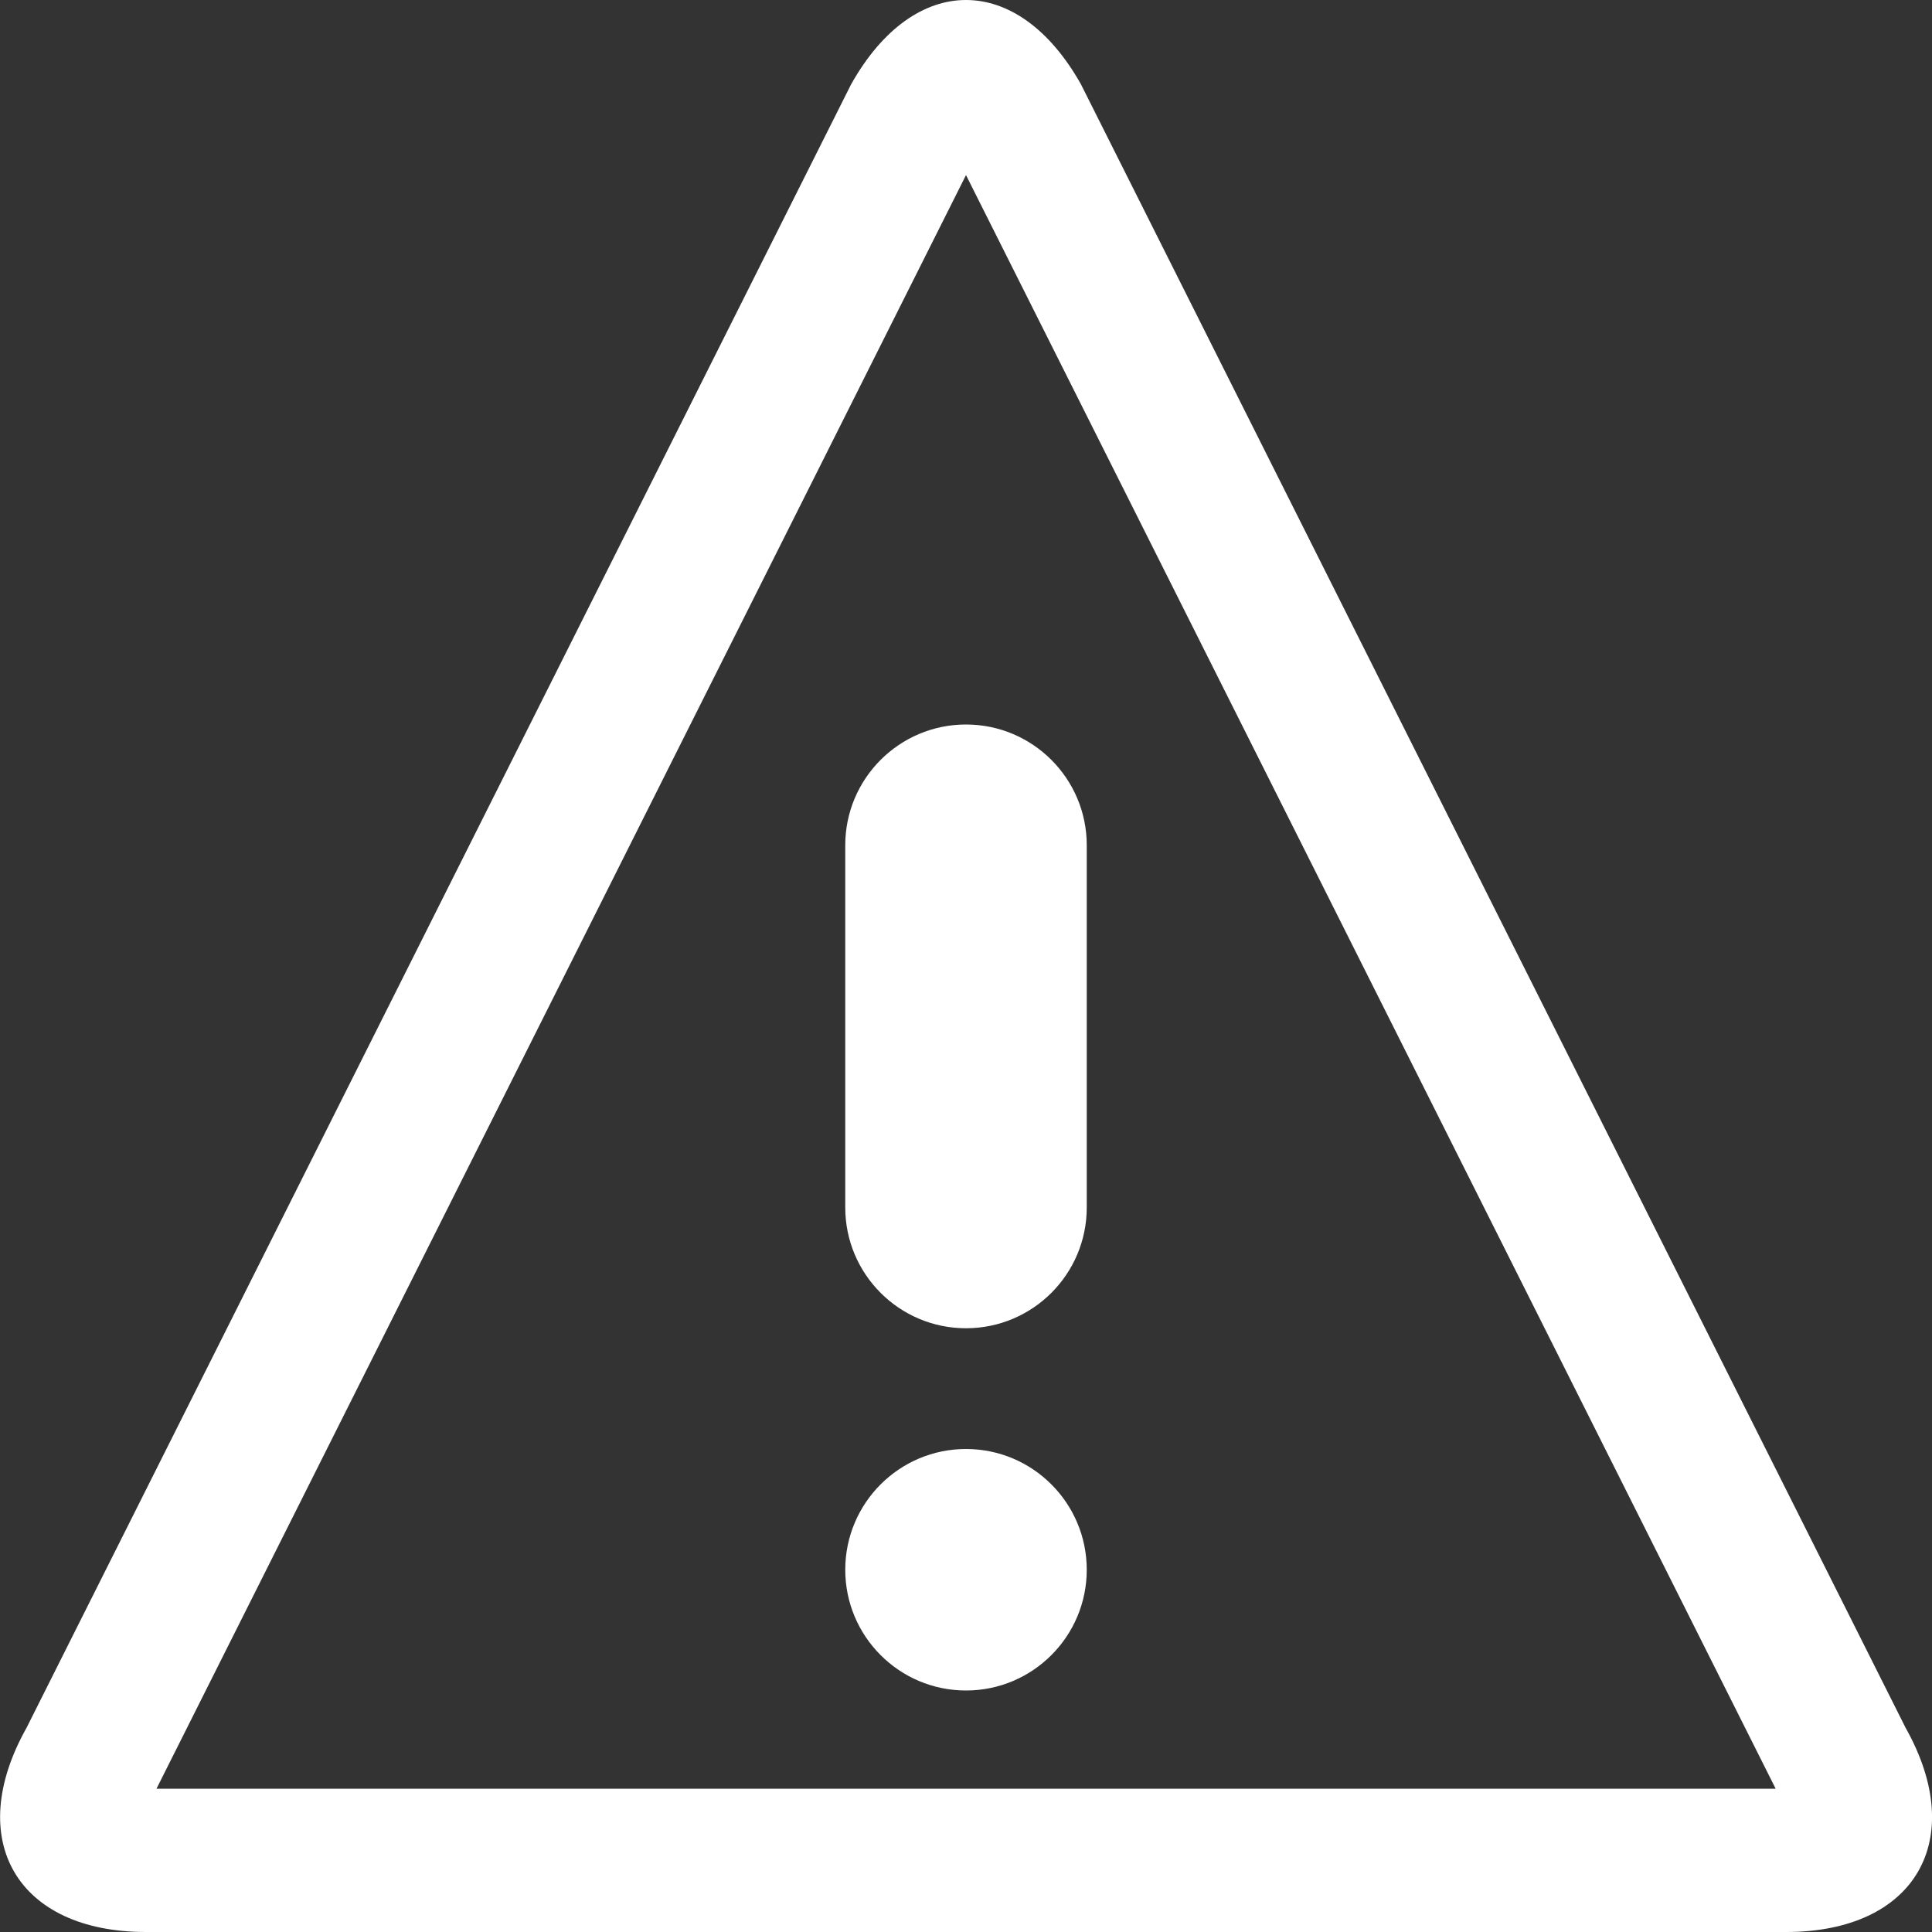 <svg width="24" height="24" viewBox="0 0 24 24" fill="none" xmlns="http://www.w3.org/2000/svg">
<rect x="0" y="0" width="24" height="24" fill="#333333" stroke="none"/>
<path d="M12 2.175L22.058 22.22H1.944L12 2.175ZM12 0C11.482 0 10.965 0.349 10.573 1.047L0.33 21.463C-0.454 22.858 0.213 24 1.814 24H22.188C23.788 24 24.456 22.858 23.672 21.463L13.428 1.047C13.035 0.349 12.518 0 12 0Z" fill="white"/>
<path d="M13.5 19.5C13.5 20.328 12.828 21 12 21C11.172 21 10.5 20.328 10.5 19.5C10.5 18.672 11.172 18 12 18C12.828 18 13.5 18.672 13.5 19.5Z" fill="white"/>
<path d="M12 16.5C11.172 16.5 10.5 15.828 10.5 15V10.5C10.5 9.672 11.172 9 12 9C12.828 9 13.5 9.672 13.5 10.5V15C13.5 15.828 12.828 16.5 12 16.5Z" fill="white"/>
</svg>
